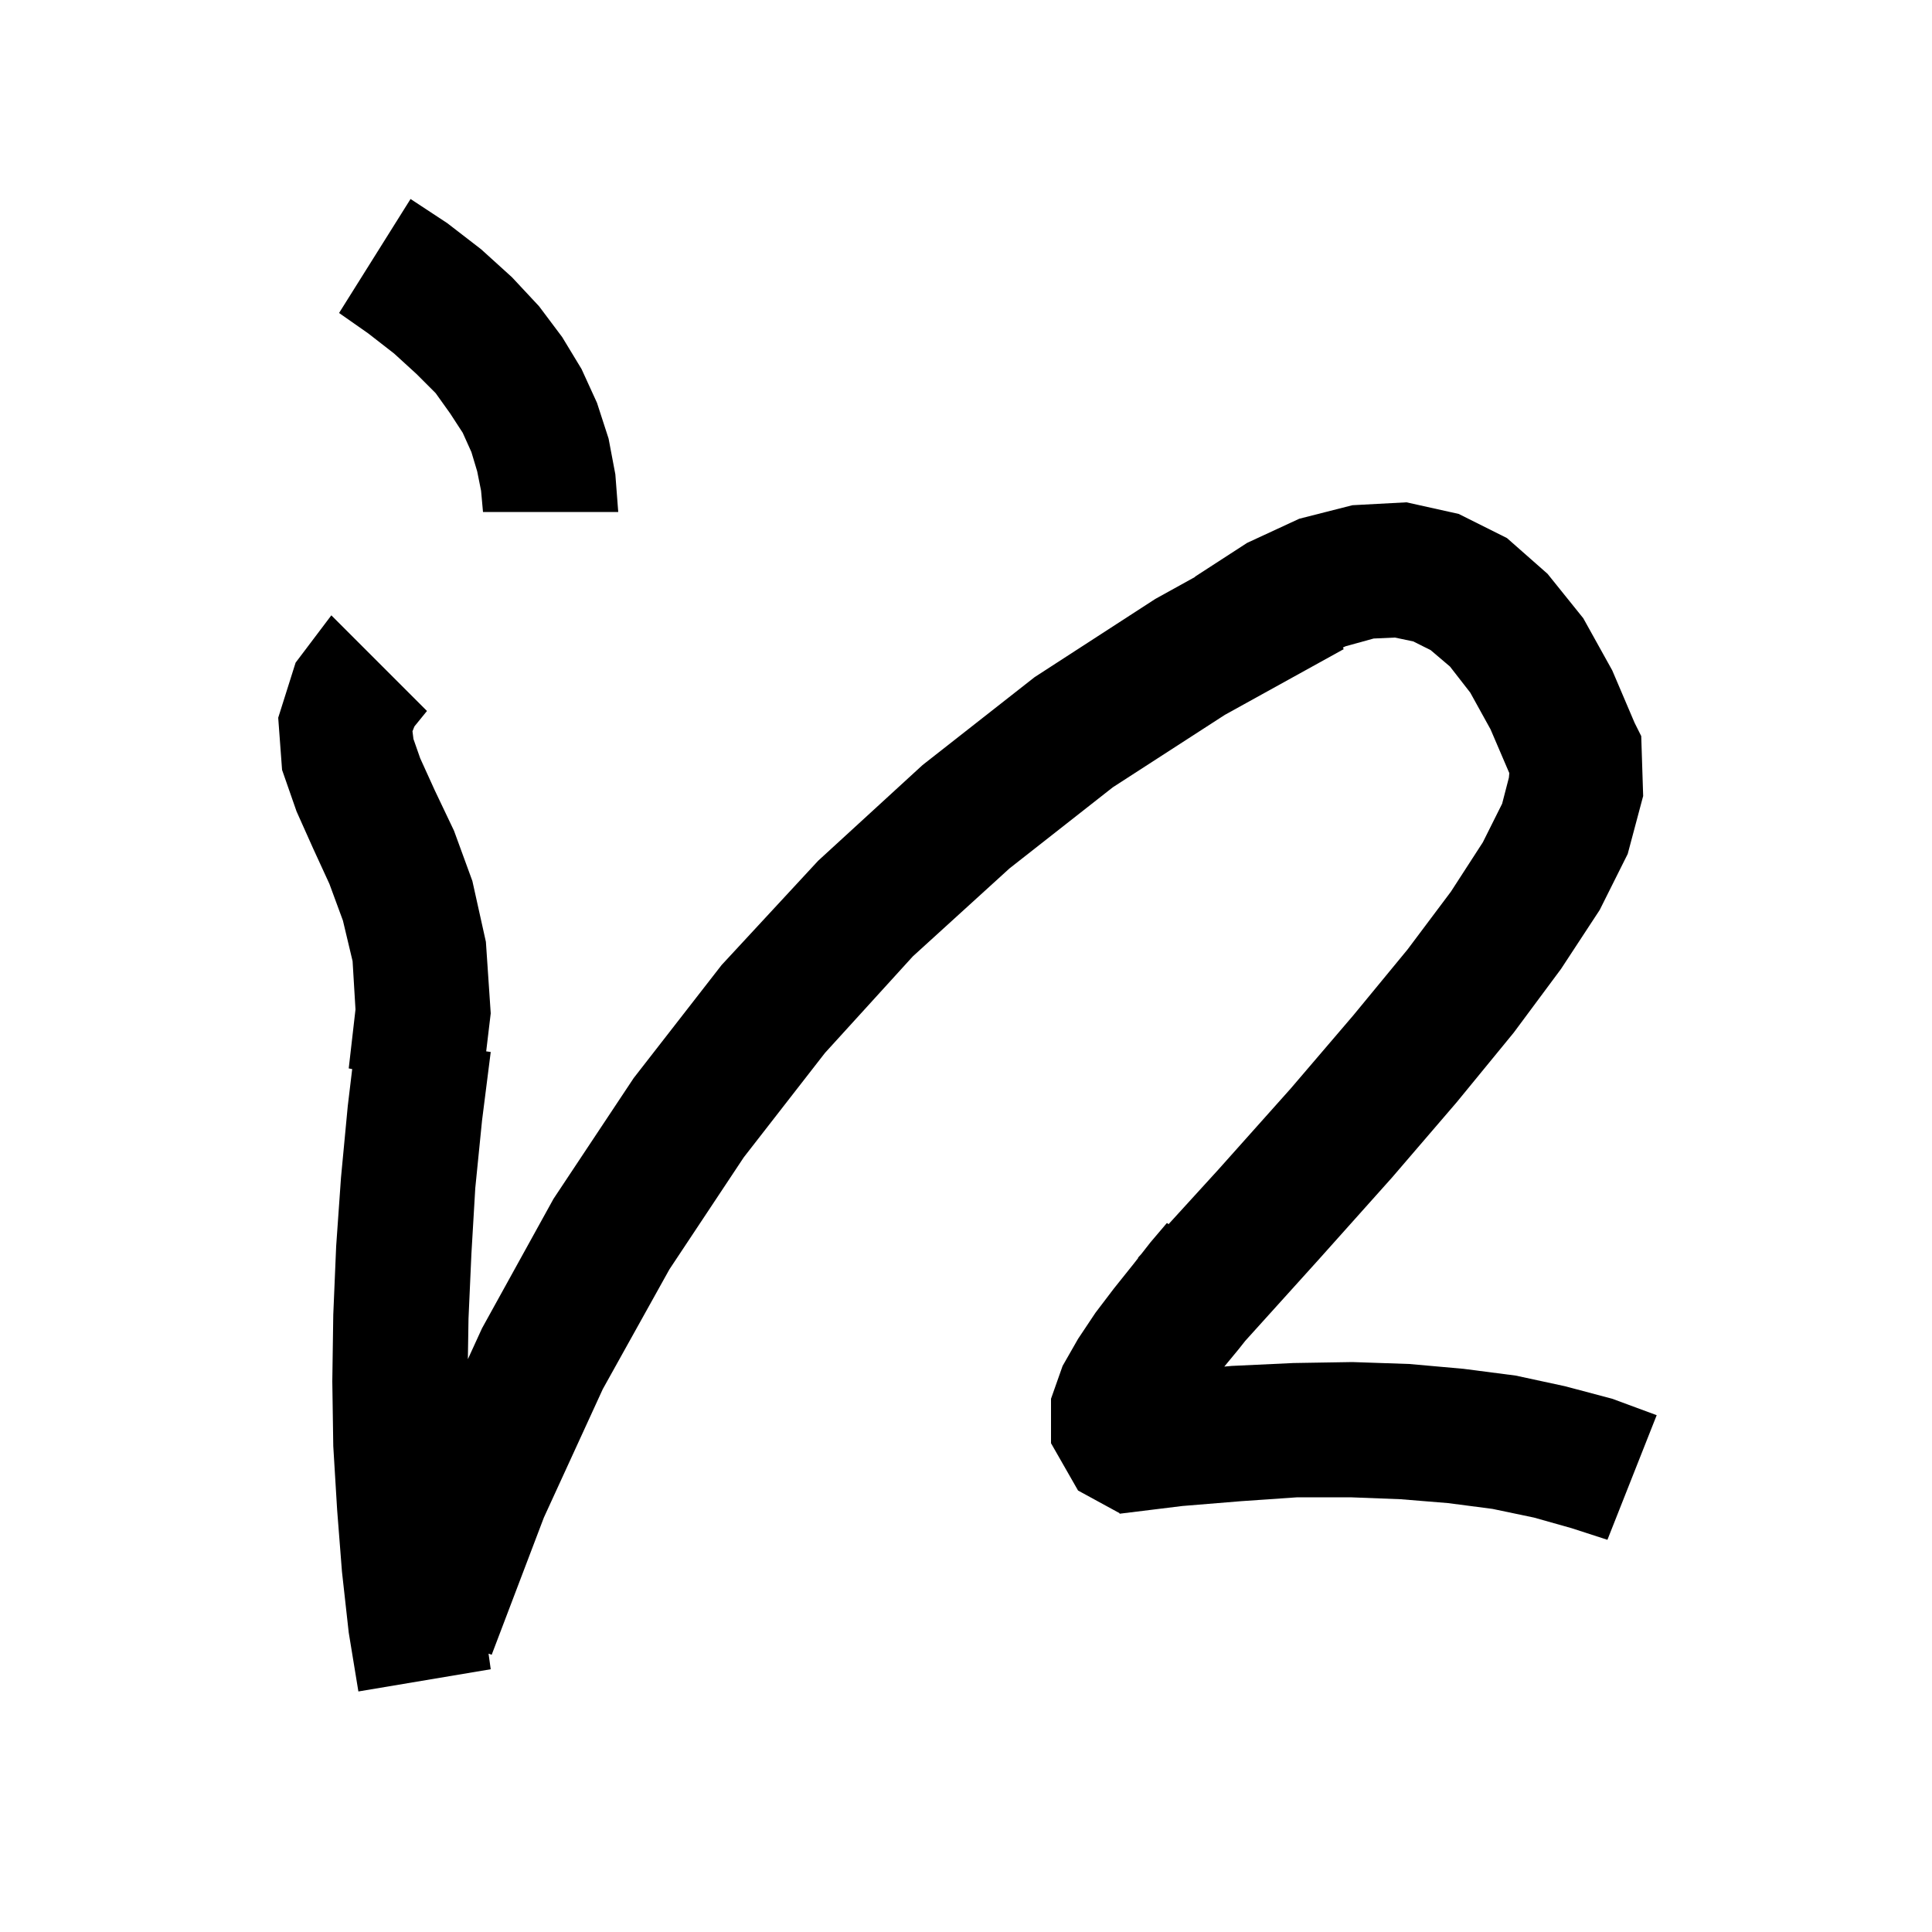 <svg xmlns="http://www.w3.org/2000/svg" xmlns:xlink="http://www.w3.org/1999/xlink" version="1.1" baseProfile="full" viewBox="0 0 200 200" width="200" height="200">
<g fill="black">
<path d="M 151.0 53.2 L 156.0 55.7 L 160.2 59.4 L 163.9 64.0 L 166.9 69.4 L 169.211 74.822 L 169.9 76.2 L 170.1 82.4 L 168.5 88.4 L 165.6 94.2 L 161.6 100.3 L 156.7 106.9 L 150.8 114.1 L 144.1 121.9 L 136.5 130.4 L 128.91 138.804 L 128.2 139.7 L 126.739 141.468 L 127.5 141.4 L 133.9 141.1 L 140.0 141.0 L 145.9 141.2 L 151.5 141.7 L 156.9 142.4 L 162.0 143.5 L 166.9 144.8 L 171.5 146.5 L 166.4 159.4 L 162.7 158.2 L 158.8 157.1 L 154.5 156.2 L 149.9 155.6 L 145.0 155.2 L 139.8 155.0 L 134.3 155.0 L 128.5 155.4 L 122.4 155.9 L 116.004 156.687 L 116.0 156.7 L 115.982 156.69 L 115.9 156.7 L 115.892 156.641 L 111.6 154.3 L 108.8 149.4 L 108.8 144.8 L 110.0 141.4 L 111.6 138.6 L 113.4 135.9 L 115.3 133.4 L 117.3 130.9 L 117.828 130.226 L 117.8 130.2 L 118.137 129.831 L 119.1 128.6 L 120.8 126.6 L 120.968 126.726 L 126.1 121.1 L 133.6 112.7 L 140.1 105.1 L 145.7 98.3 L 150.2 92.3 L 153.5 87.2 L 155.5 83.2 L 156.2 80.5 L 156.243 80.032 L 154.3 75.5 L 152.2 71.7 L 150.1 69.0 L 148.1 67.3 L 146.3 66.4 L 144.4 66.0 L 142.2 66.1 L 139.3 66.9 L 139.016 67.034 L 139.1 67.2 L 126.8 74.0 L 115.2 81.5 L 104.5 89.9 L 94.5 99.0 L 85.4 109.0 L 77.0 119.8 L 69.3 131.4 L 62.4 143.8 L 56.3 157.1 L 50.9 171.3 L 50.574 171.186 L 50.8 172.8 L 37.1 175.1 L 36.1 169.0 L 35.4 162.7 L 34.9 156.3 L 34.5 149.7 L 34.4 143.0 L 34.5 136.1 L 34.8 129.0 L 35.3 121.9 L 36.0 114.5 L 36.459 110.671 L 36.1 110.6 L 36.8 104.5 L 36.5 99.5 L 35.5 95.3 L 34.1 91.5 L 32.4 87.8 L 30.7 84.0 L 29.2 79.7 L 28.8 74.3 L 30.6 68.6 L 34.3 63.7 L 44.2 73.6 L 42.9 75.2 L 42.7 75.7 L 42.8 76.5 L 43.5 78.5 L 45.0 81.8 L 47.0 86.0 L 48.9 91.2 L 50.3 97.5 L 50.8 104.9 L 50.331 108.836 L 50.8 108.9 L 49.9 116.0 L 49.2 123.0 L 48.8 129.8 L 48.5 136.5 L 48.434 140.702 L 49.9 137.5 L 57.3 124.1 L 65.6 111.6 L 74.7 99.9 L 84.7 89.1 L 95.5 79.2 L 107.1 70.1 L 119.6 62.0 L 123.717 59.723 L 123.7 59.7 L 129.1 56.2 L 134.5 53.7 L 140.0 52.3 L 145.6 52.0 Z M 46.3 23.1 L 49.8 25.8 L 53.0 28.7 L 55.8 31.7 L 58.2 34.9 L 60.2 38.2 L 61.8 41.7 L 63.0 45.4 L 63.7 49.1 L 64.0 53.0 L 50.0 53.0 L 49.8 50.8 L 49.4 48.8 L 48.8 46.8 L 47.9 44.8 L 46.6 42.8 L 45.1 40.7 L 43.1 38.7 L 40.8 36.6 L 38.1 34.5 L 35.1 32.4 L 42.5 20.6 Z " />
</g>
</svg>

